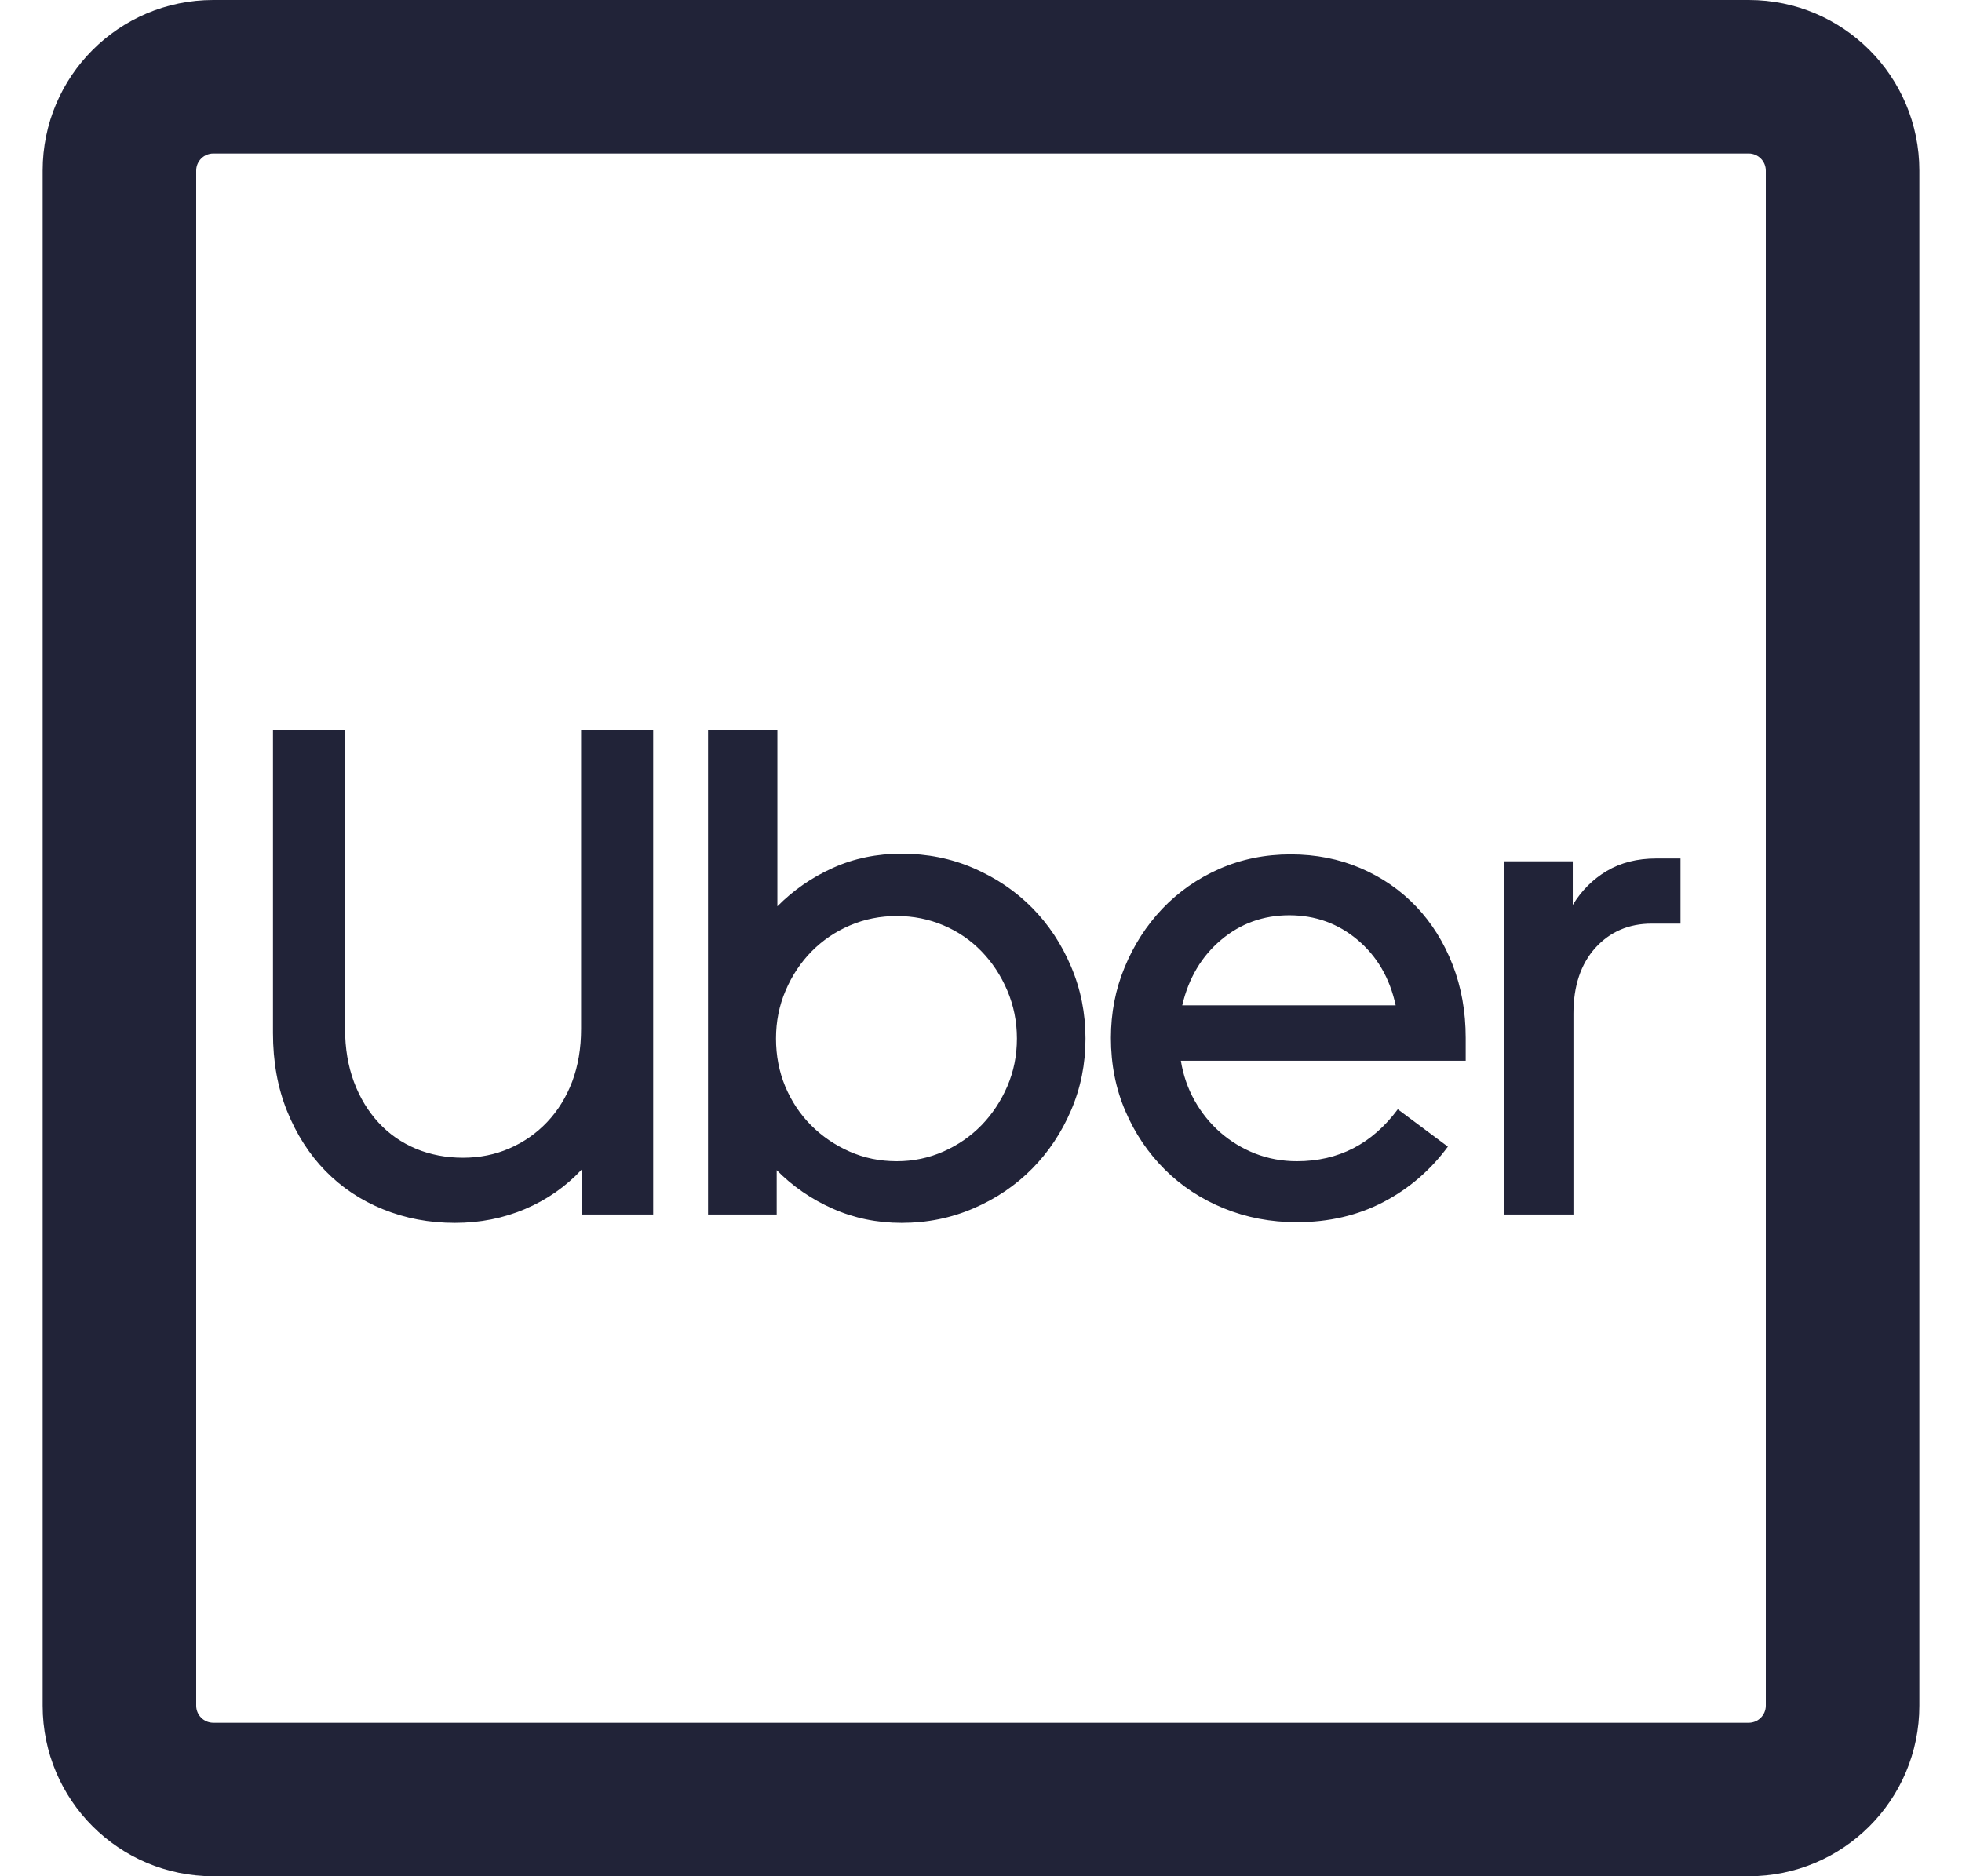 <svg width="23" height="22" viewBox="0 0 23 22" fill="none" xmlns="http://www.w3.org/2000/svg">
<path fill-rule="evenodd" clip-rule="evenodd" d="M20.5 1.8H2.5C2.39 1.8 2.3 1.89 2.3 2V20C2.3 20.11 2.39 20.2 2.5 20.2H20.5C20.61 20.2 20.7 20.11 20.7 20V2C20.7 1.89 20.61 1.8 20.5 1.8ZM2.5 0C1.395 0 0.5 0.895 0.5 2V20C0.5 21.105 1.395 22 2.5 22H20.5C21.605 22 22.5 21.105 22.5 20V2C22.5 0.895 21.605 0 20.5 0H2.5Z" fill="#212338"/>
<path d="M4.149 12.686C4.219 12.873 4.316 13.032 4.439 13.165C4.562 13.298 4.708 13.399 4.877 13.47C5.046 13.54 5.23 13.575 5.428 13.575C5.622 13.575 5.803 13.539 5.971 13.466C6.14 13.393 6.288 13.29 6.414 13.157C6.54 13.024 6.638 12.866 6.708 12.682C6.777 12.498 6.812 12.292 6.812 12.065V8.556H7.657V14.241H6.82V13.713C6.633 13.914 6.411 14.068 6.157 14.176C5.902 14.285 5.627 14.339 5.332 14.339C5.032 14.339 4.751 14.286 4.491 14.18C4.231 14.075 4.006 13.925 3.815 13.73C3.625 13.535 3.475 13.3 3.365 13.027C3.255 12.754 3.2 12.449 3.2 12.113V8.556H4.045V12.065C4.045 12.292 4.08 12.499 4.149 12.686ZM9.113 8.556V10.627C9.301 10.437 9.518 10.287 9.765 10.176C10.011 10.065 10.28 10.01 10.569 10.01C10.87 10.01 11.151 10.066 11.414 10.18C11.677 10.294 11.905 10.448 12.098 10.643C12.291 10.838 12.444 11.068 12.556 11.334C12.669 11.599 12.725 11.88 12.725 12.178C12.725 12.476 12.669 12.756 12.556 13.019C12.444 13.281 12.291 13.51 12.098 13.705C11.905 13.9 11.677 14.055 11.414 14.168C11.151 14.282 10.87 14.339 10.569 14.339C10.28 14.339 10.01 14.283 9.761 14.172C9.511 14.061 9.293 13.911 9.105 13.721V14.241H8.3V8.556H9.113ZM9.205 12.739C9.278 12.912 9.378 13.064 9.507 13.194C9.636 13.323 9.786 13.426 9.958 13.502C10.129 13.578 10.314 13.616 10.513 13.616C10.706 13.616 10.888 13.578 11.06 13.502C11.232 13.426 11.38 13.323 11.506 13.194C11.632 13.064 11.733 12.912 11.808 12.739C11.883 12.565 11.921 12.379 11.921 12.178C11.921 11.978 11.883 11.79 11.808 11.614C11.733 11.438 11.632 11.285 11.506 11.155C11.38 11.025 11.232 10.923 11.06 10.85C10.888 10.777 10.706 10.741 10.513 10.741C10.32 10.741 10.137 10.777 9.966 10.85C9.794 10.923 9.644 11.025 9.515 11.155C9.387 11.285 9.285 11.438 9.21 11.614C9.134 11.79 9.097 11.978 9.097 12.178C9.097 12.379 9.133 12.565 9.205 12.739ZM13.184 11.342C13.291 11.082 13.438 10.853 13.626 10.655C13.814 10.458 14.036 10.302 14.294 10.188C14.551 10.075 14.83 10.018 15.13 10.018C15.425 10.018 15.699 10.072 15.951 10.18C16.203 10.288 16.42 10.439 16.603 10.631C16.785 10.823 16.927 11.051 17.029 11.313C17.131 11.576 17.182 11.861 17.182 12.17V12.438H13.843C13.87 12.606 13.924 12.762 14.004 12.905C14.085 13.049 14.185 13.173 14.306 13.279C14.427 13.384 14.563 13.467 14.716 13.527C14.869 13.586 15.031 13.616 15.203 13.616C15.691 13.616 16.085 13.413 16.386 13.007L16.973 13.445C16.769 13.722 16.517 13.938 16.217 14.095C15.916 14.252 15.578 14.331 15.203 14.331C14.897 14.331 14.612 14.277 14.346 14.168C14.081 14.06 13.85 13.908 13.654 13.713C13.459 13.518 13.304 13.29 13.192 13.027C13.079 12.764 13.023 12.479 13.023 12.17C13.023 11.878 13.076 11.601 13.184 11.342ZM14.314 11.021C14.086 11.213 13.934 11.469 13.859 11.788H16.361C16.292 11.469 16.143 11.213 15.915 11.021C15.687 10.829 15.42 10.732 15.114 10.732C14.809 10.732 14.542 10.829 14.314 11.021ZM18.702 11.114C18.531 11.304 18.445 11.561 18.445 11.886V14.241H17.632V10.099H18.437V10.611C18.539 10.443 18.672 10.31 18.835 10.213C18.999 10.115 19.193 10.066 19.418 10.066H19.7V10.83H19.362C19.094 10.83 18.874 10.925 18.702 11.114Z" fill="#212338"/>
</svg>
